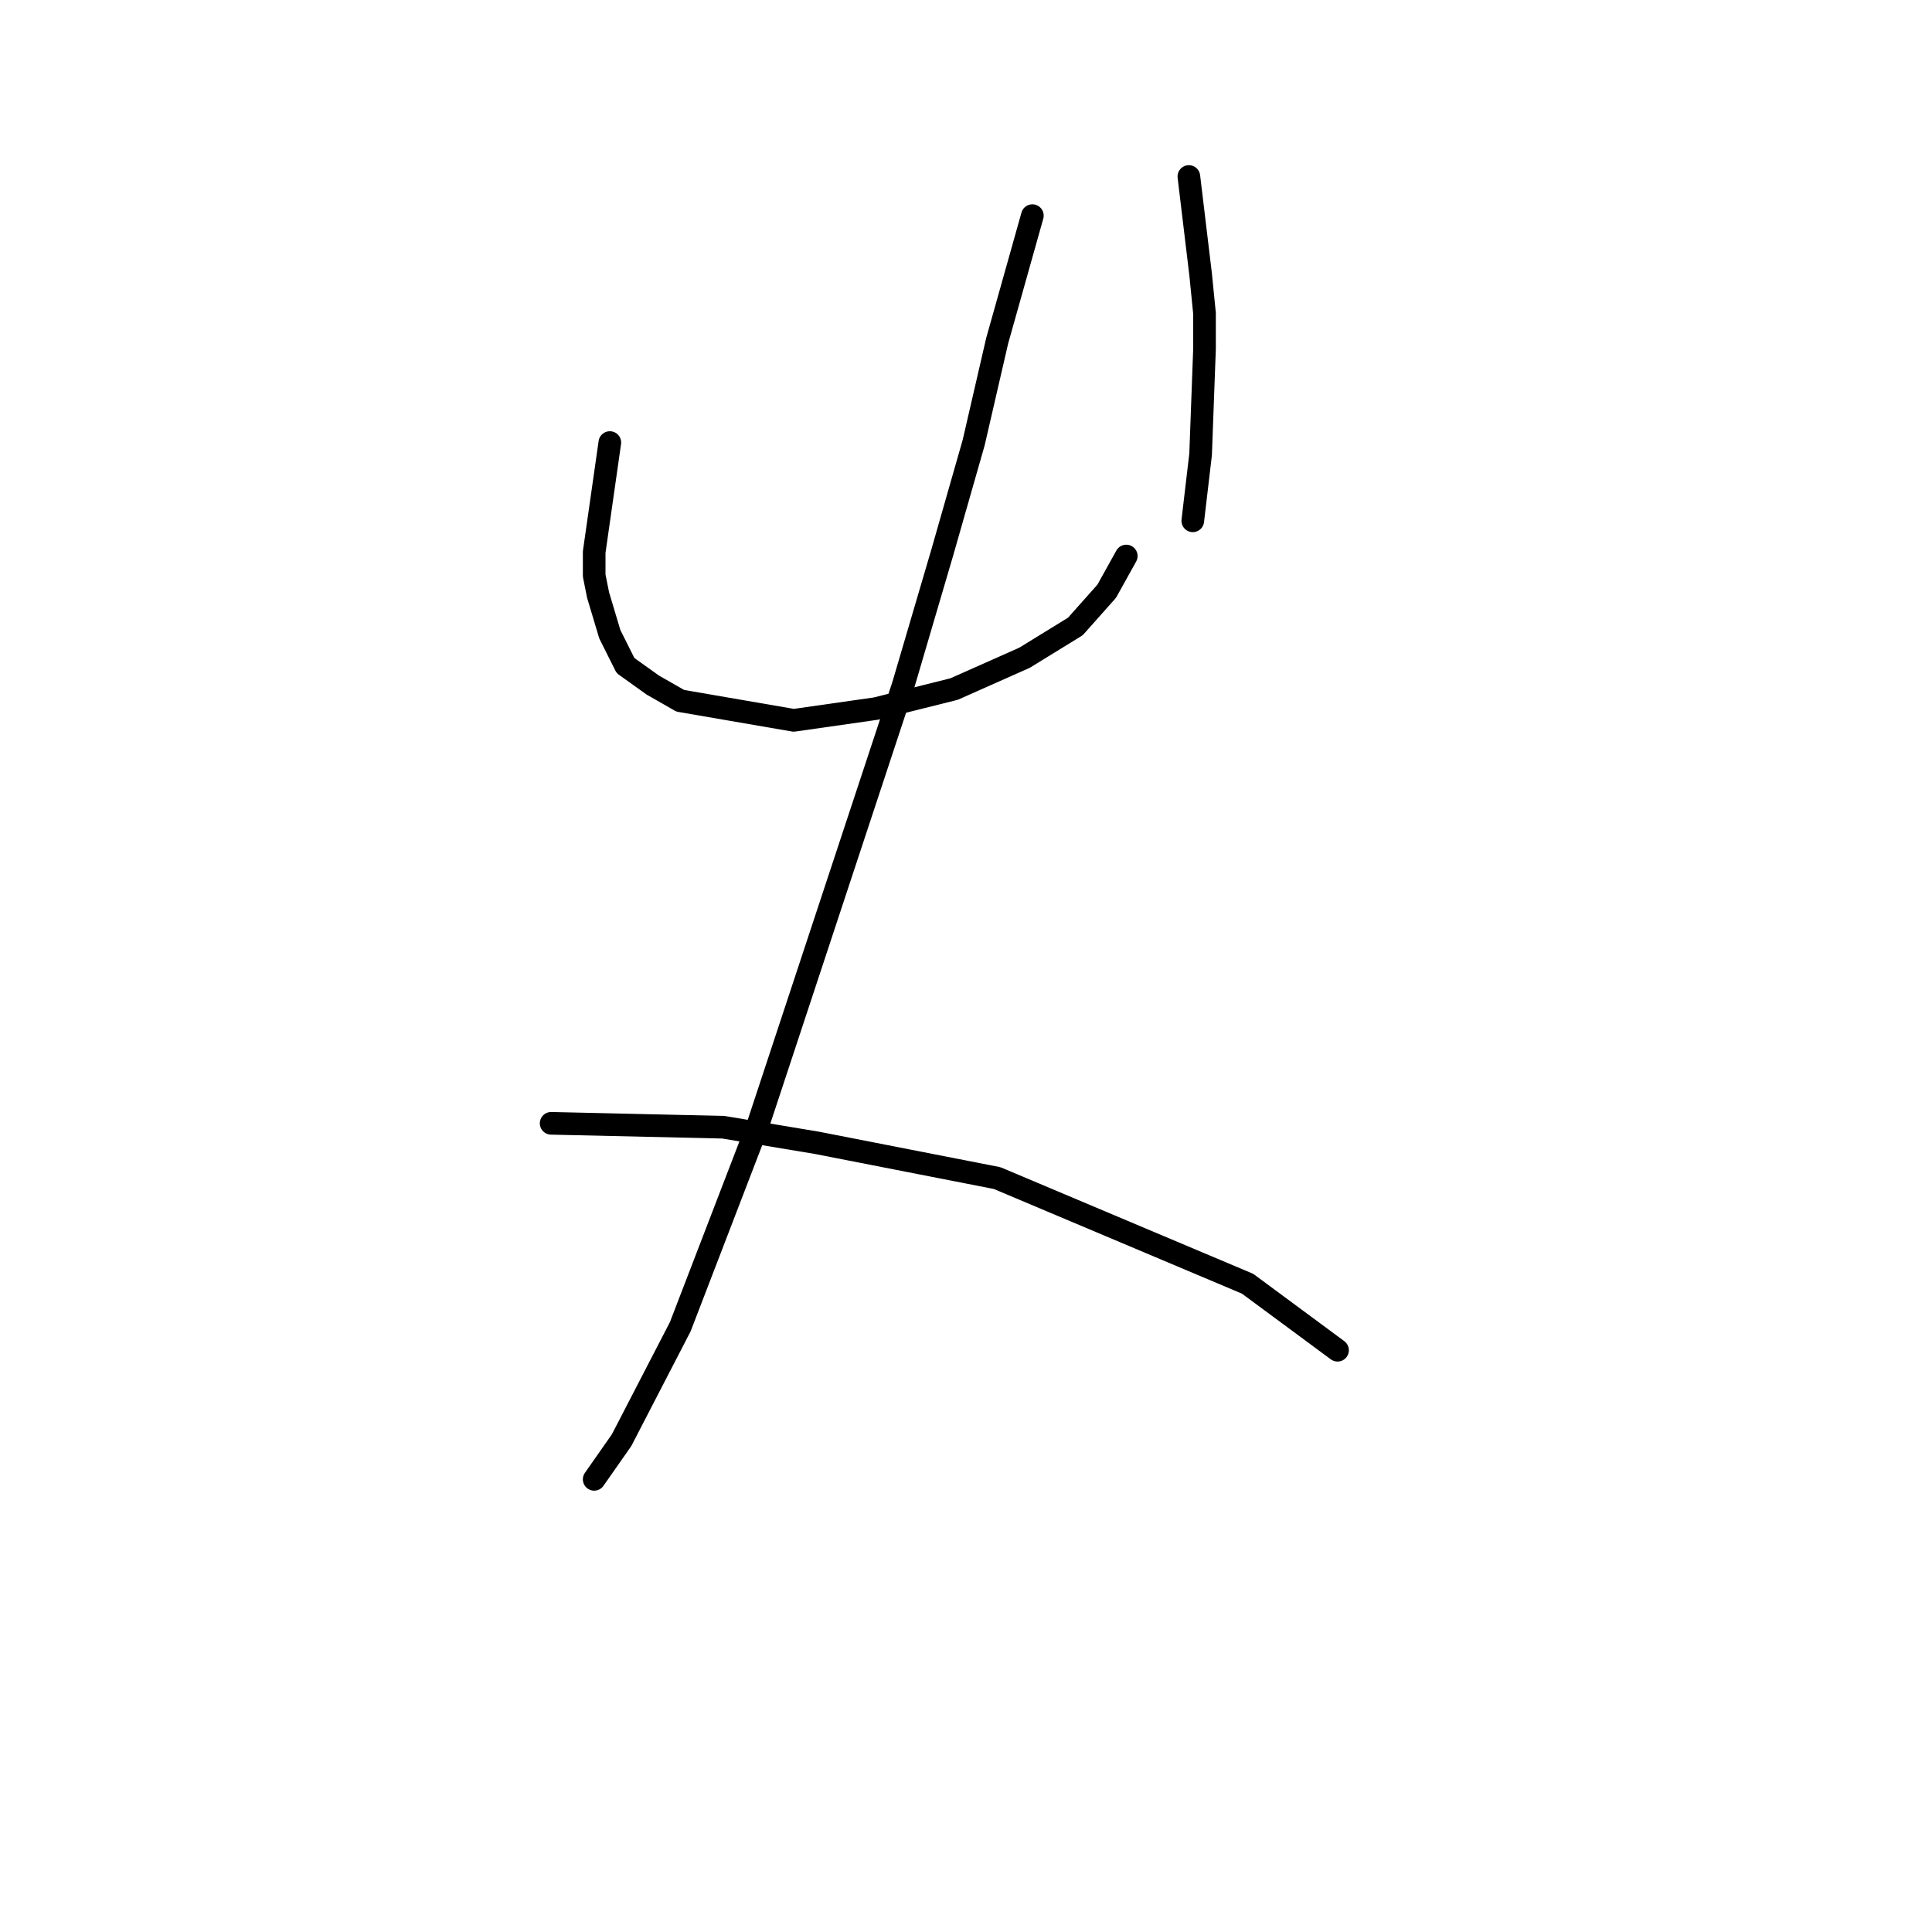 <?xml version="1.0" standalone="no"?>
    <svg width="256" height="256" xmlns="http://www.w3.org/2000/svg" version="1.1">
    <polyline stroke="black" stroke-width="3" stroke-linecap="round" fill="transparent" stroke-linejoin="round" points="80.806 58.641 78.732 73.156 78.732 76.267 79.251 78.859 80.806 84.043 82.88 88.19 86.509 90.782 90.138 92.856 105.172 95.448 116.058 93.893 126.427 91.301 135.758 87.153 142.497 83.006 146.645 78.34 149.237 73.675 149.237 73.675 " />
        <polyline stroke="black" stroke-width="3" stroke-linecap="round" fill="transparent" stroke-linejoin="round" points="157.531 23.388 159.087 36.349 159.605 41.533 159.605 46.199 159.087 60.196 158.05 69.009 158.05 69.009 " />
        <polyline stroke="black" stroke-width="3" stroke-linecap="round" fill="transparent" stroke-linejoin="round" points="136.795 28.573 132.129 45.162 129.019 58.641 124.871 73.156 119.687 90.782 100.506 148.845 90.138 175.802 82.361 190.836 78.732 196.021 78.732 196.021 " />
        <polyline stroke="black" stroke-width="3" stroke-linecap="round" fill="transparent" stroke-linejoin="round" points="73.03 148.845 95.84 149.363 108.282 151.437 132.129 156.103 165.308 170.1 177.231 178.913 177.231 178.913 " />
        </svg>